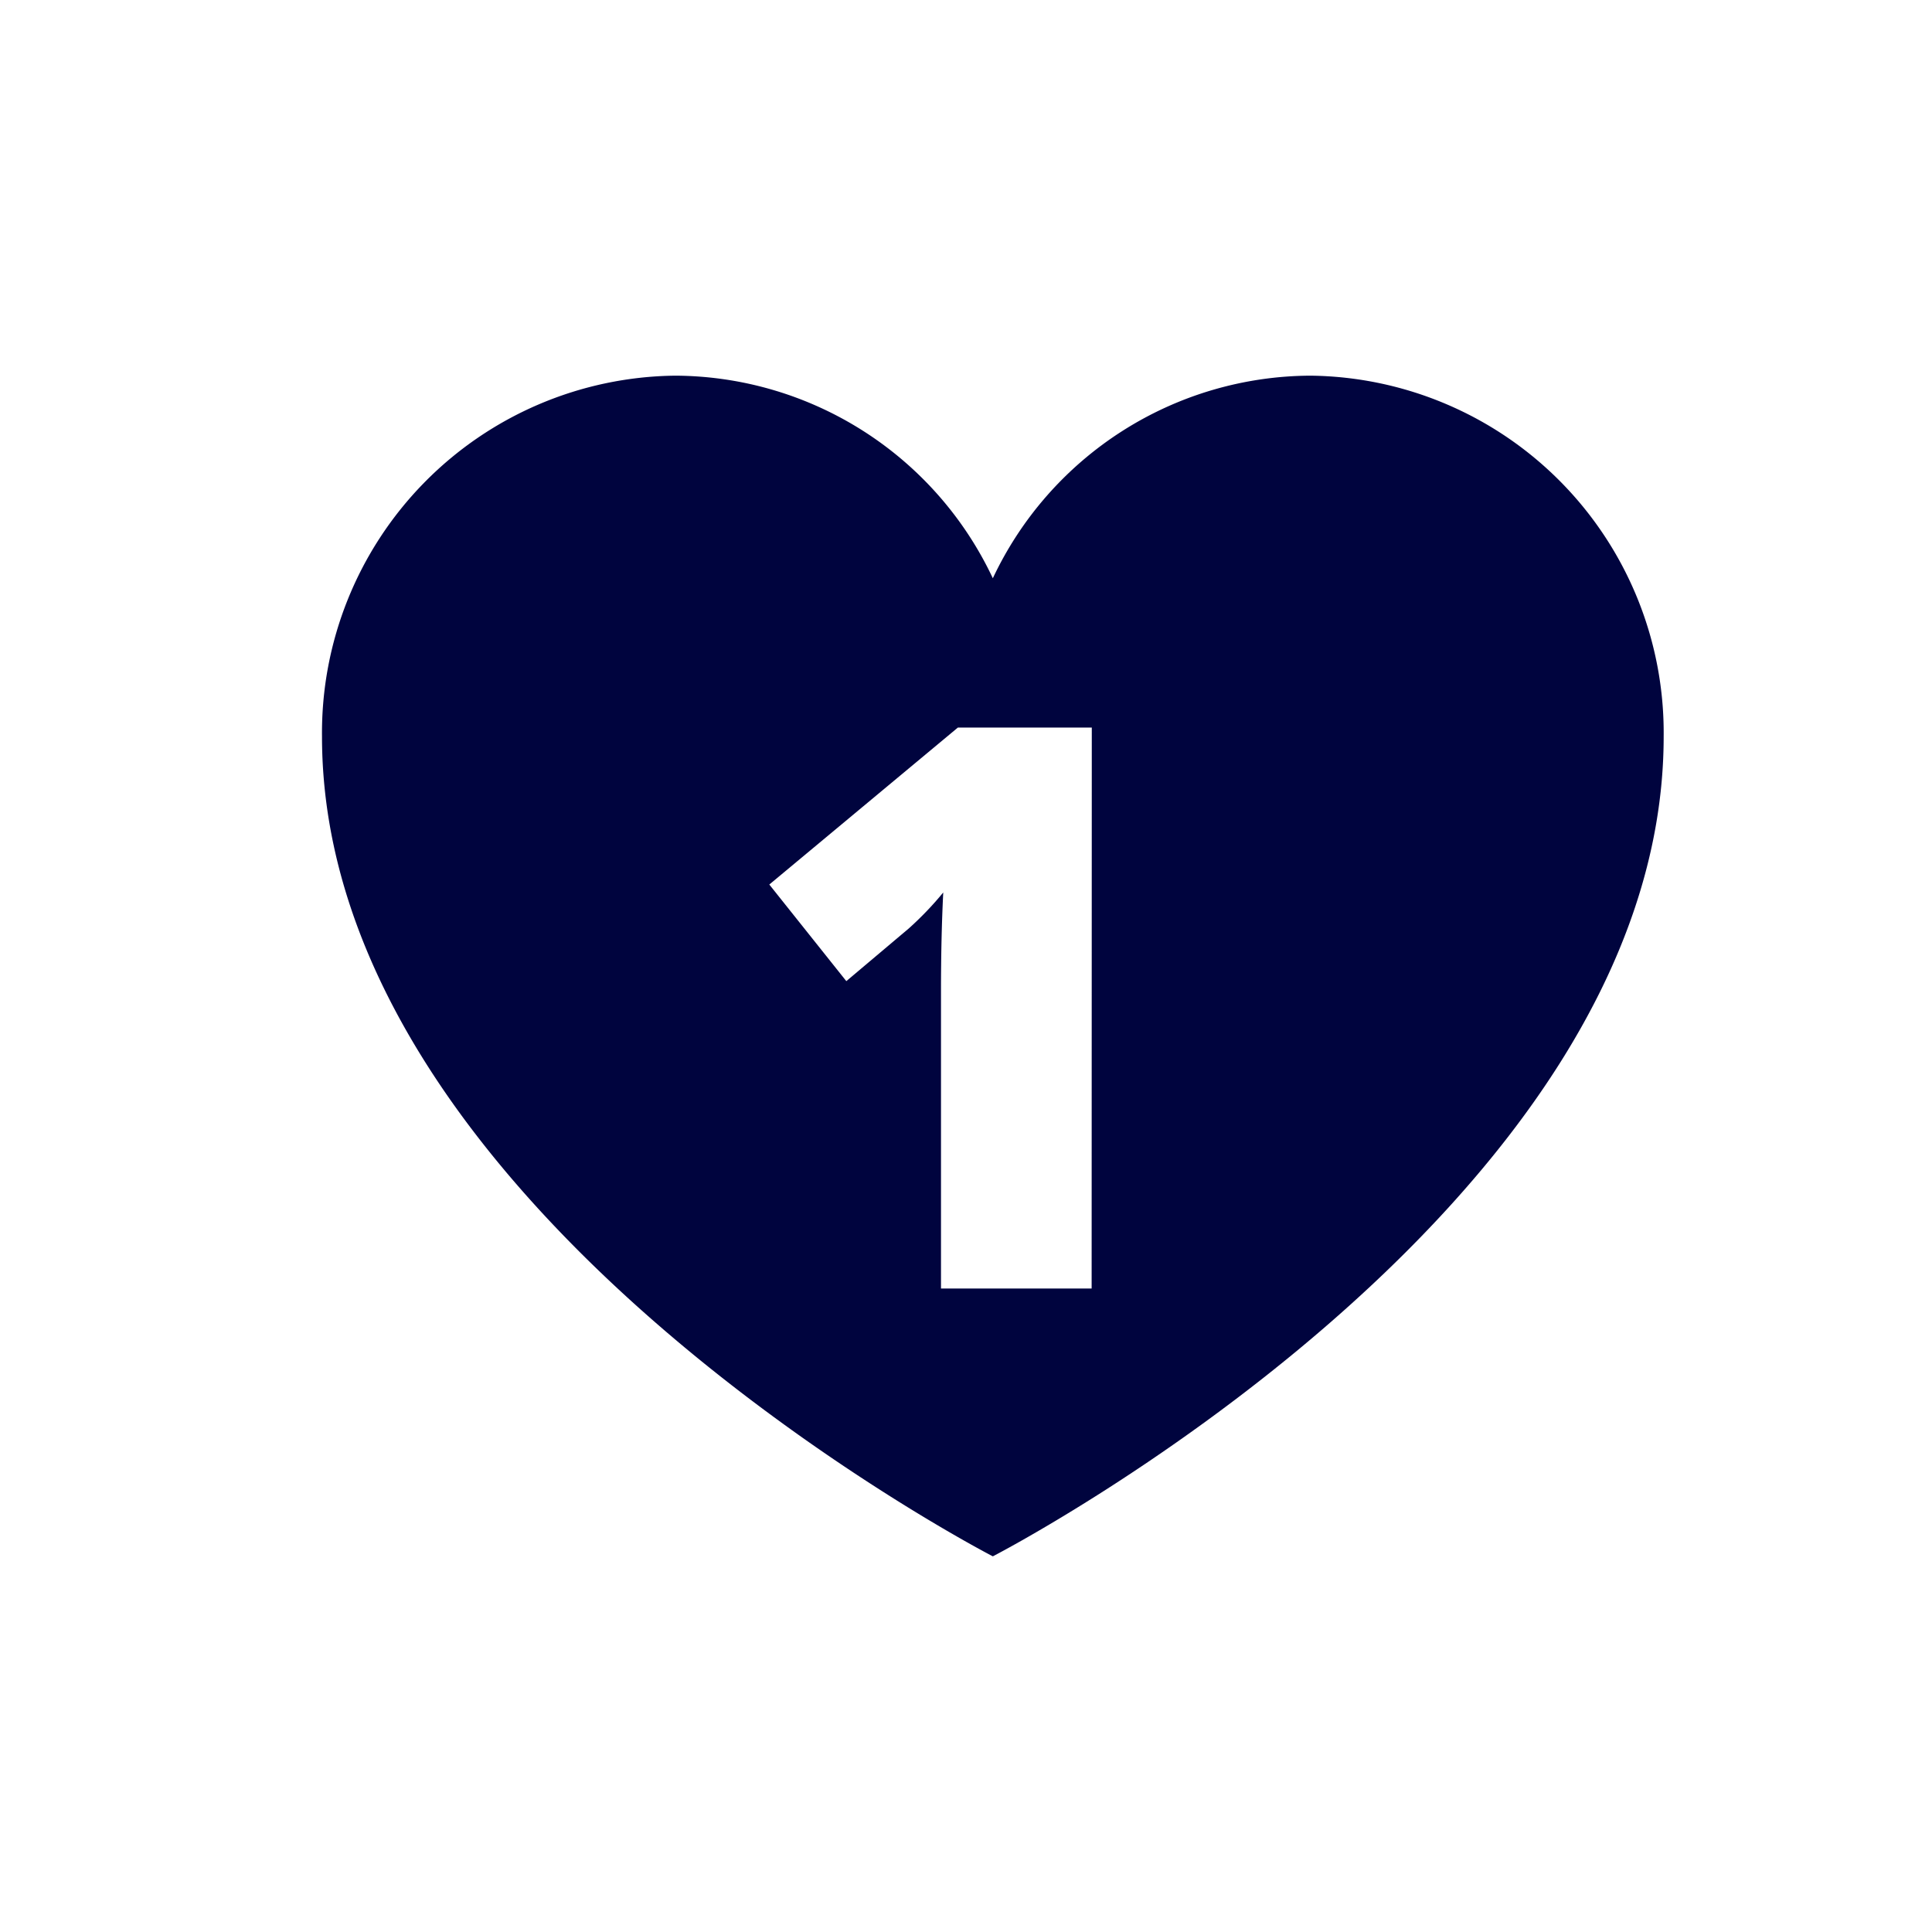 <svg xmlns="http://www.w3.org/2000/svg" xmlns:xlink="http://www.w3.org/1999/xlink" width="36" height="36" viewBox="0 0 36 36">
  <defs>
    <clipPath id="clip-clients_love_1_icon_dark">
      <rect width="36" height="36"/>
    </clipPath>
  </defs>
  <g id="clients_love_1_icon_dark" clip-path="url(#clip-clients_love_1_icon_dark)">
    <path id="ICO_love_01" d="M328.973,1082.907a6.572,6.572,0,0,0-5.917,3.775,6.573,6.573,0,0,0-5.917-3.775,6.655,6.655,0,0,0-6.583,6.725c0,8.835,12.5,15.275,12.5,15.275s12.5-6.44,12.5-15.275A6.655,6.655,0,0,0,328.973,1082.907Zm-4.076,17.01H322.09v-5.535q0-1.009.042-1.845a6.087,6.087,0,0,1-.644.672l-1.162.98-1.435-1.8,3.514-2.925H324.9Z" transform="translate(-304.556 -1075.907)" fill="#00043e"/>
  </g>
</svg>
